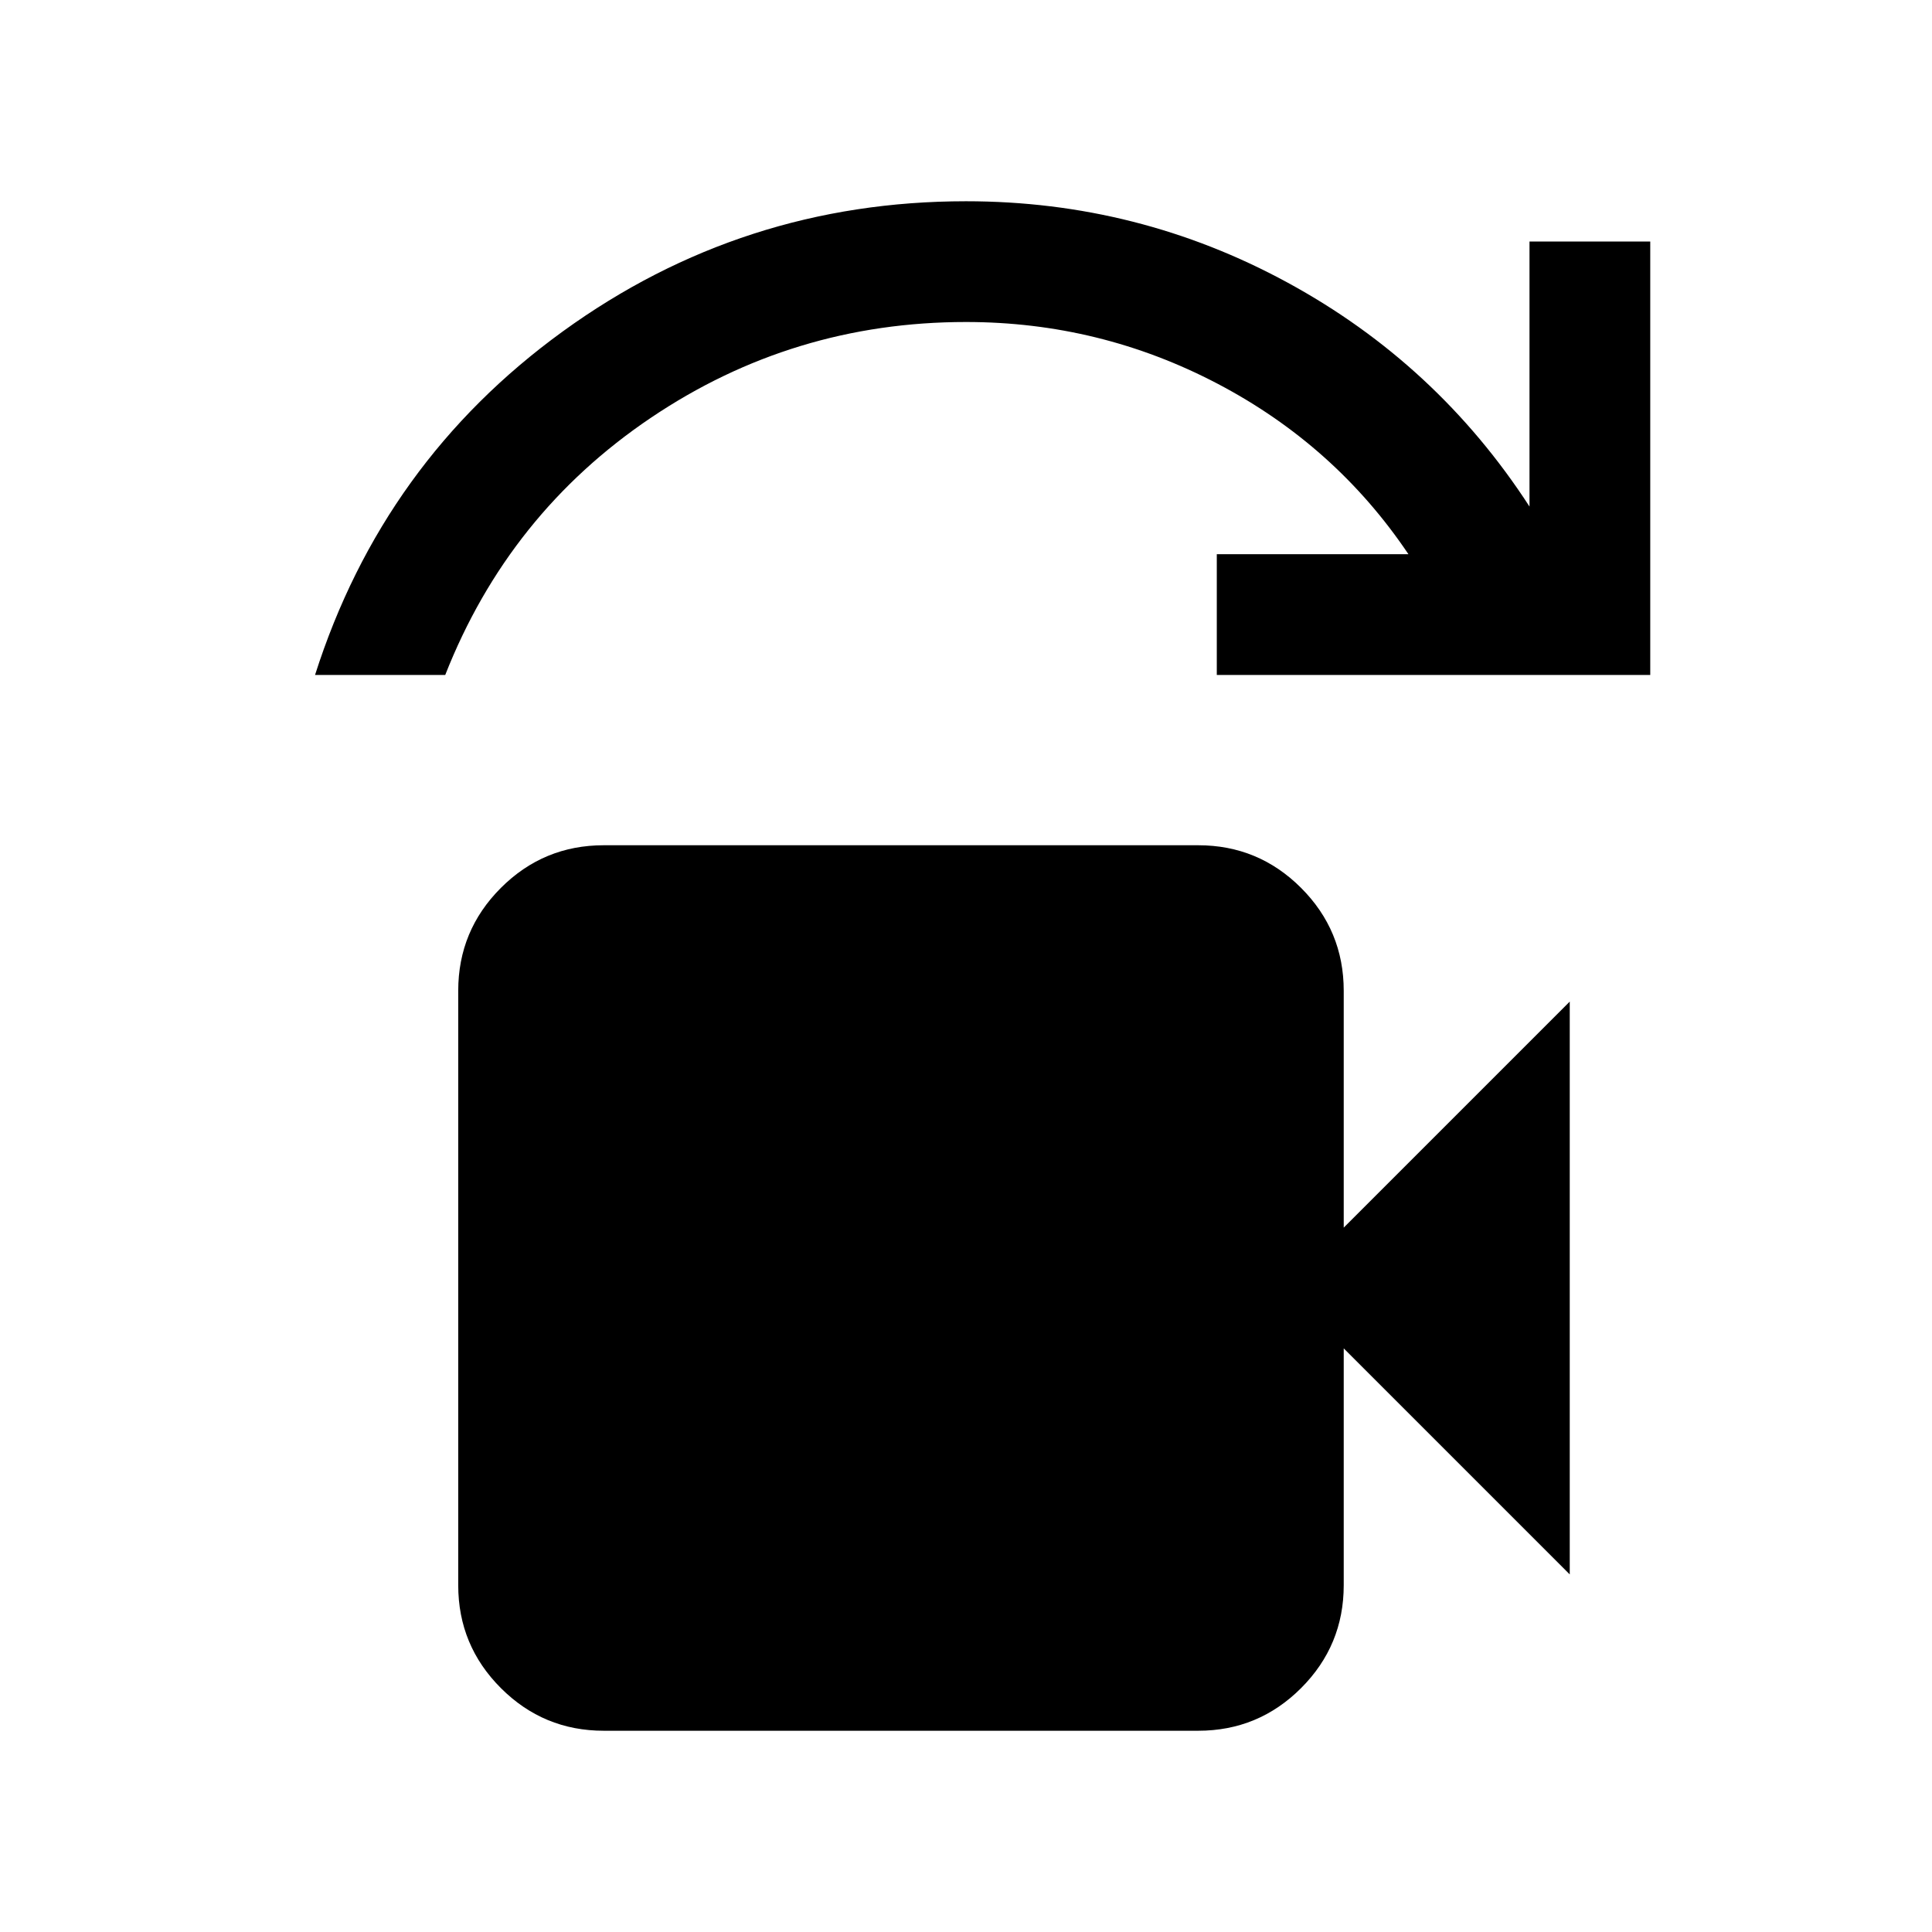 <svg xmlns="http://www.w3.org/2000/svg" height="24" viewBox="0 -960 960 960" width="24"><path d="M156.54-624.61q33.77-105.93 123.04-170.66Q368.85-860 480-860q85.46 0 159.73 40.39Q714-779.23 760-708.3V-840h60v215.39H604.62v-60h95.23q-36.31-54-94.81-84.7Q546.54-800 480-800q-86 0-156.62 47.62-70.61 47.61-102.15 127.77h-64.69ZM300-100q-29.92 0-51.11-21.19-21.2-21.2-21.2-51.12v-295.38q0-29.92 21.2-51.12Q270.08-540 300-540h295.38q29.93 0 51.12 21.19 21.19 21.2 21.19 51.12V-350L780-462.31v284.62L667.69-290v117.69q0 29.92-21.19 51.12Q625.31-100 595.38-100H300Z"/></svg>